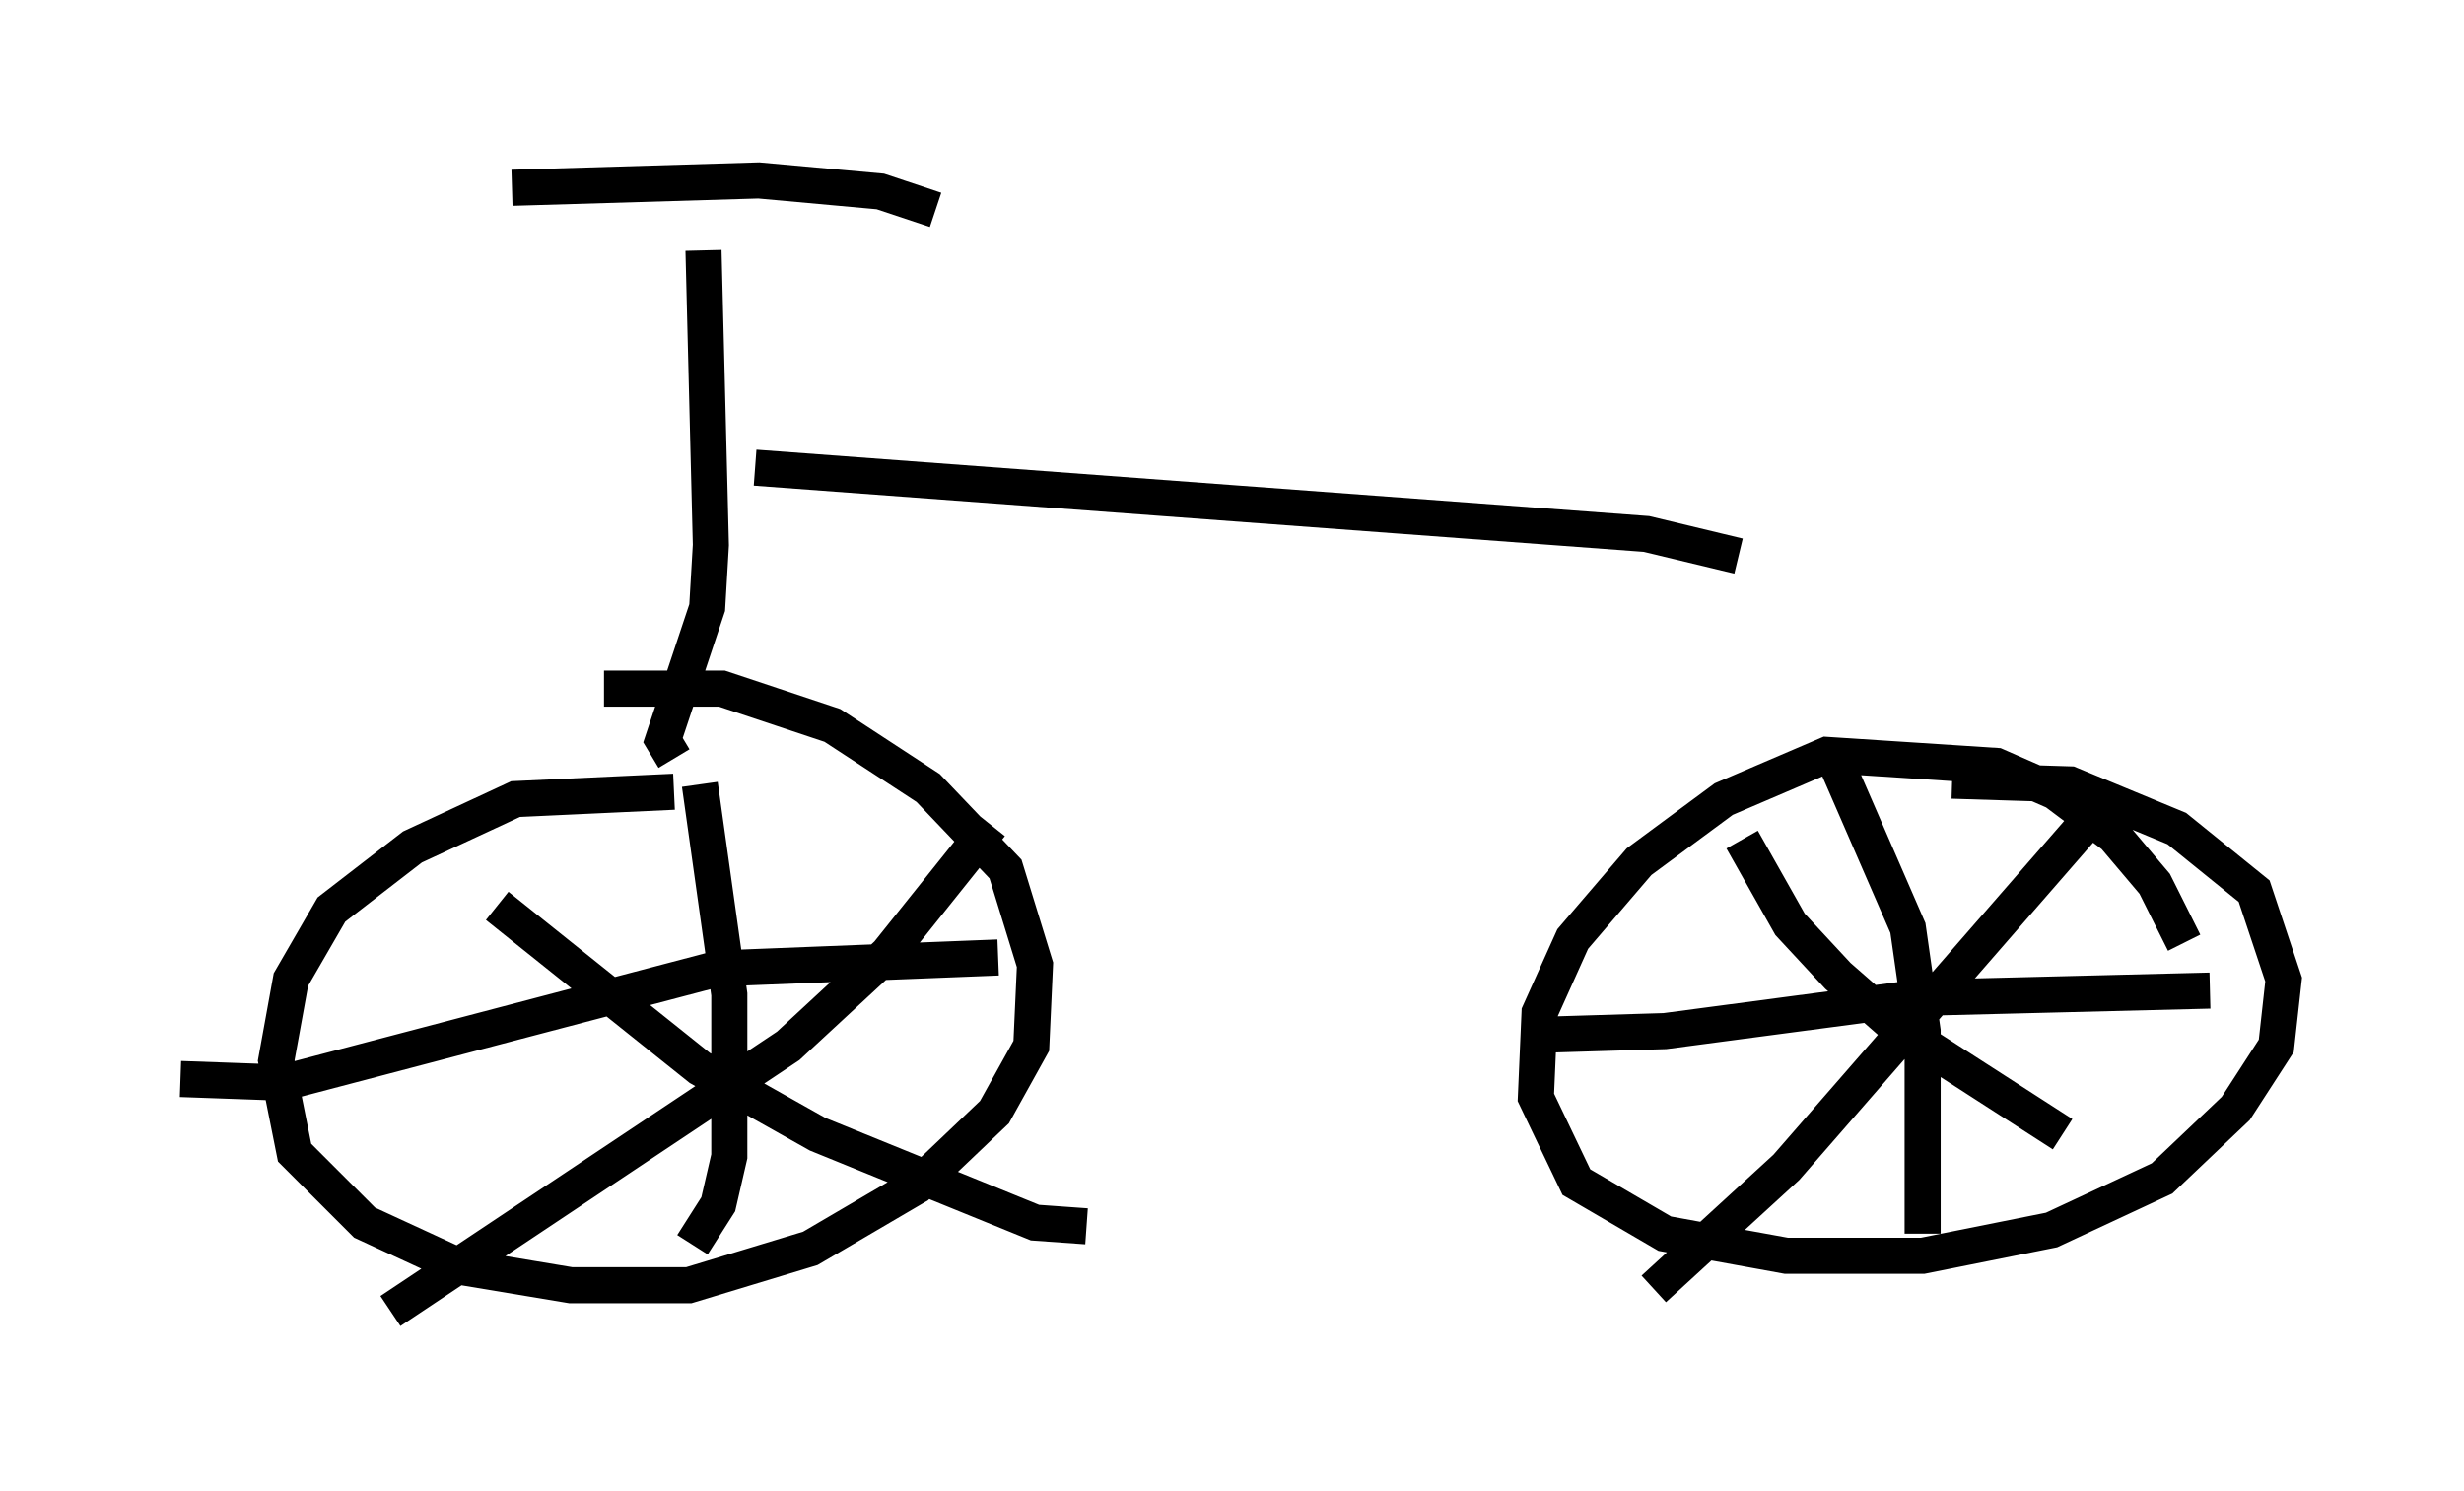 <?xml version="1.0" encoding="utf-8" ?>
<svg baseProfile="full" height="41.34" version="1.1" width="68.29" xmlns="http://www.w3.org/2000/svg" xmlns:ev="http://www.w3.org/2001/xml-events" xmlns:xlink="http://www.w3.org/1999/xlink"><defs /><rect fill="white" height="41.34" width="68.29" x="0" y="0" /><path d="M21.436, 23.579 m-2.756, -1.633 l-4.39, 0.204 -2.858, 1.327 l-2.246, 1.735 -1.123, 1.94 l-0.408, 2.246 0.51, 2.552 l1.94, 1.94 2.654, 1.225 l3.063, 0.51 3.267, 0.0 l3.369, -1.021 2.96, -1.735 l2.144, -2.042 1.021, -1.838 l0.102, -2.246 -0.817, -2.654 l-2.144, -2.246 -2.654, -1.735 l-3.063, -1.021 -3.267, 0.0 m43.794, 7.044 l-0.817, -1.633 -1.123, -1.327 l-1.633, -1.225 -1.633, -0.715 l-4.696, -0.306 -2.858, 1.225 l-2.348, 1.735 -1.838, 2.144 l-0.919, 2.042 -0.102, 2.348 l1.123, 2.348 2.45, 1.429 l3.369, 0.613 3.777, 0.0 l3.573, -0.715 3.063, -1.429 l2.042, -1.94 1.123, -1.735 l0.204, -1.838 -0.817, -2.45 l-2.144, -1.735 -2.96, -1.225 l-3.267, -0.102 m-5.819, 1.633 l1.327, 2.348 1.327, 1.429 l1.633, 1.429 4.594, 2.96 m0.613, -8.575 l-8.269, 9.494 -3.675, 3.369 m5.002, -14.7 l2.042, 4.696 0.408, 2.858 l0.0, 5.615 m-10.515, -5.513 l3.369, -0.102 6.942, -0.919 l8.167, -0.204 m-47.469, -2.348 l5.615, 4.492 3.267, 1.838 l6.023, 2.45 1.429, 0.102 m-2.654, -11.127 l-2.858, 3.573 -2.756, 2.552 l-11.025, 7.35 m8.575, -14.598 l0.817, 5.819 0.0, 4.492 l-0.306, 1.327 -0.715, 1.123 m-14.19, -4.594 l2.858, 0.102 12.046, -3.165 l7.758, -0.306 m-8.983, -5.513 l-0.306, -0.51 1.225, -3.675 l0.102, -1.735 -0.204, -8.167 m-5.308, -1.735 l6.84, -0.204 3.369, 0.306 l1.531, 0.51 m-5.002, 7.146 l24.704, 1.838 2.552, 0.613 " fill="none" stroke="black" stroke-width="1" /></svg>